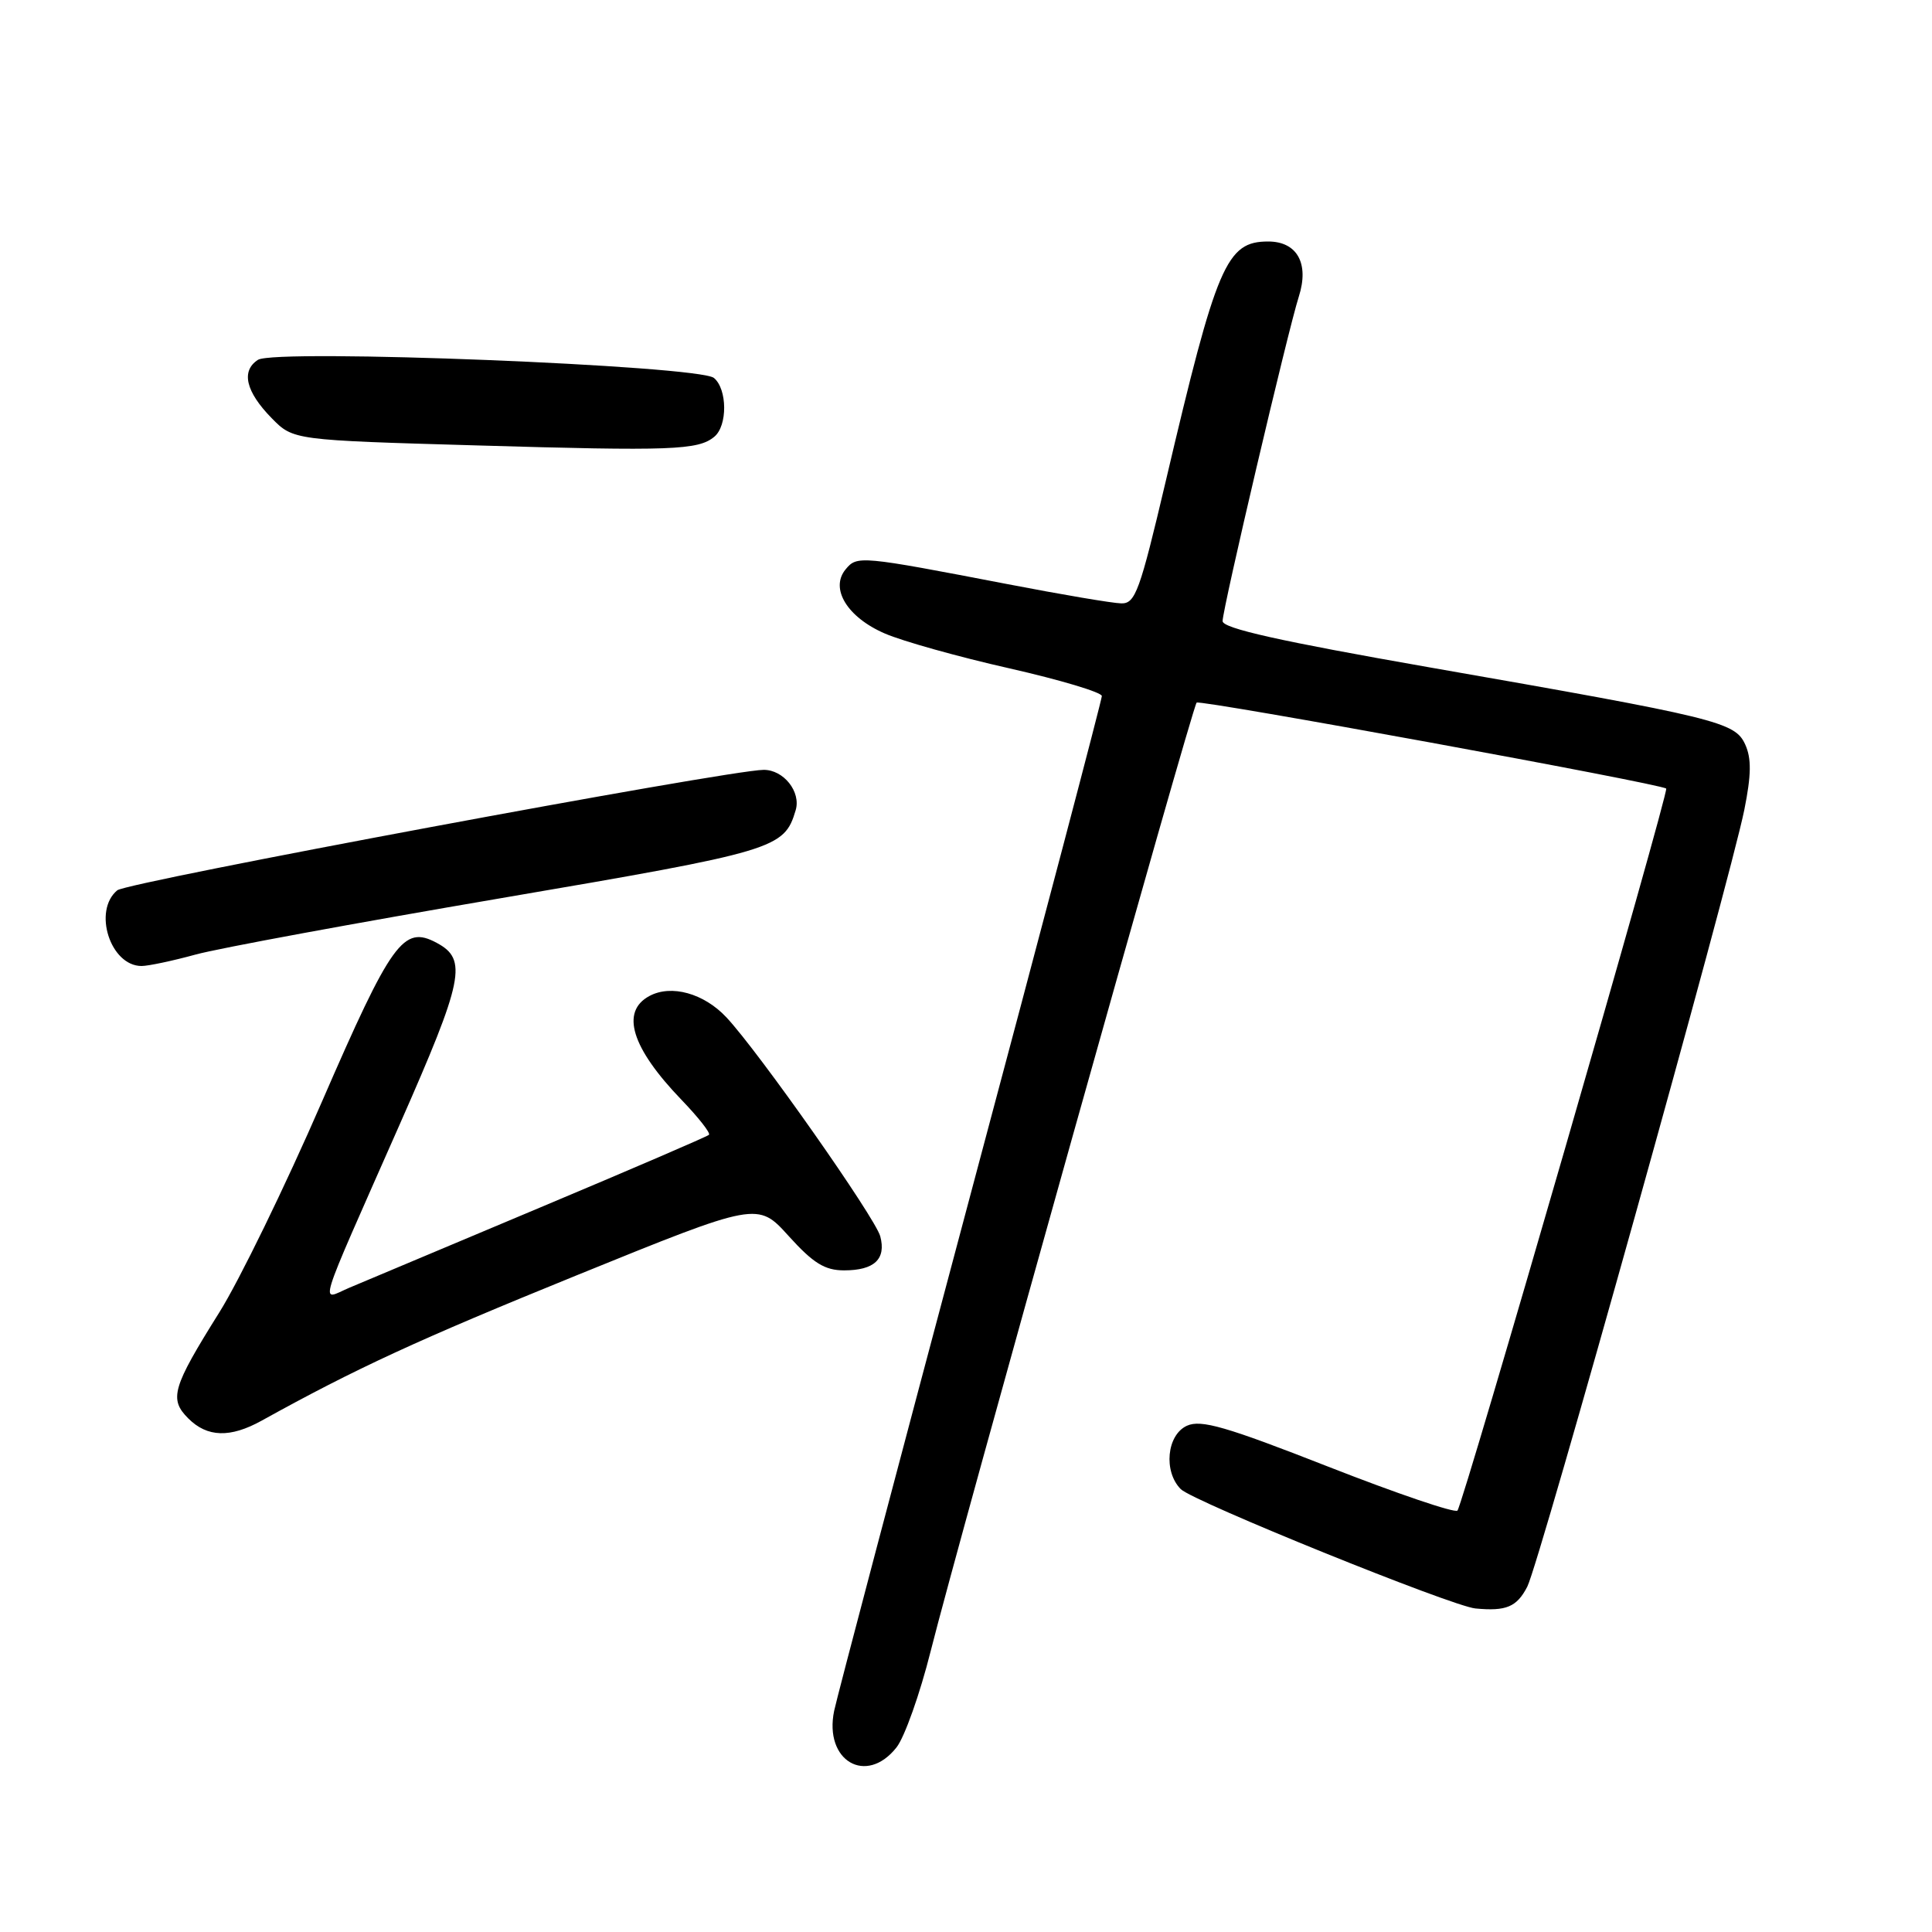 <?xml version="1.0" encoding="UTF-8" standalone="no"?>
<!DOCTYPE svg PUBLIC "-//W3C//DTD SVG 1.1//EN" "http://www.w3.org/Graphics/SVG/1.1/DTD/svg11.dtd" >
<svg xmlns="http://www.w3.org/2000/svg" xmlns:xlink="http://www.w3.org/1999/xlink" version="1.1" viewBox="0 0 256 256">
 <g >
 <path fill="currentColor"
d=" M 118.80 231.53 C 119.86 230.18 121.90 224.44 123.32 218.78 C 127.01 204.10 157.96 93.70 158.56 93.10 C 158.99 92.67 220.02 103.84 220.78 104.49 C 221.19 104.84 193.86 199.38 193.12 200.16 C 192.78 200.52 185.08 197.90 176.02 194.35 C 162.43 189.02 159.14 188.07 157.27 188.92 C 154.60 190.14 154.14 194.99 156.46 197.32 C 158.09 198.95 192.36 212.83 195.50 213.13 C 199.59 213.52 200.98 212.93 202.37 210.25 C 203.98 207.14 229.20 116.85 231.13 107.31 C 232.06 102.67 232.09 100.50 231.25 98.65 C 229.89 95.66 227.64 95.11 189.25 88.40 C 169.62 84.96 162.00 83.26 162.00 82.30 C 162.00 80.67 170.67 43.75 172.10 39.30 C 173.50 34.92 171.88 32.00 168.04 32.00 C 162.50 32.00 161.22 35.00 154.47 63.75 C 151.03 78.35 150.44 80.00 148.57 79.95 C 147.43 79.93 140.65 78.78 133.50 77.40 C 113.95 73.64 113.57 73.60 112.05 75.44 C 109.94 77.99 112.27 81.80 117.26 83.95 C 119.59 84.96 127.01 87.04 133.75 88.56 C 140.49 90.09 146.00 91.74 146.00 92.23 C 146.00 92.72 138.17 122.46 128.59 158.31 C 119.02 194.17 110.89 224.94 110.53 226.69 C 109.15 233.33 114.79 236.63 118.80 231.53 Z  M 34.66 188.25 C 47.19 181.31 55.39 177.53 76.45 168.97 C 100.40 159.24 100.40 159.24 104.51 163.79 C 107.77 167.39 109.29 168.33 111.85 168.33 C 115.85 168.33 117.44 166.84 116.64 163.82 C 115.99 161.37 100.55 139.39 96.25 134.80 C 93.27 131.62 88.95 130.42 86.06 131.97 C 82.19 134.04 83.66 138.83 90.30 145.73 C 92.54 148.06 94.18 150.14 93.94 150.37 C 93.70 150.60 83.60 154.95 71.50 160.03 C 59.40 165.12 48.05 169.89 46.27 170.64 C 42.39 172.29 41.71 174.49 52.95 149.02 C 61.45 129.75 61.98 127.13 57.86 124.93 C 53.45 122.56 51.90 124.71 42.64 146.02 C 37.80 157.17 31.69 169.71 29.06 173.90 C 22.82 183.86 22.38 185.38 24.95 187.95 C 27.46 190.46 30.50 190.55 34.66 188.25 Z  M 25.93 126.48 C 29.00 125.64 47.23 122.28 66.46 119.00 C 102.84 112.79 103.91 112.47 105.43 107.36 C 106.16 104.92 103.83 101.99 101.18 102.01 C 96.43 102.05 16.85 116.88 15.54 117.97 C 12.27 120.68 14.62 128.00 18.76 128.00 C 19.64 128.00 22.87 127.32 25.93 126.48 Z  M 94.65 57.87 C 96.42 56.41 96.38 51.56 94.60 50.08 C 92.60 48.43 36.49 46.19 34.18 47.68 C 31.91 49.15 32.56 51.90 36.00 55.41 C 38.86 58.32 38.86 58.32 63.18 59.02 C 88.98 59.78 92.52 59.65 94.65 57.87 Z "/>
</g>
</svg>